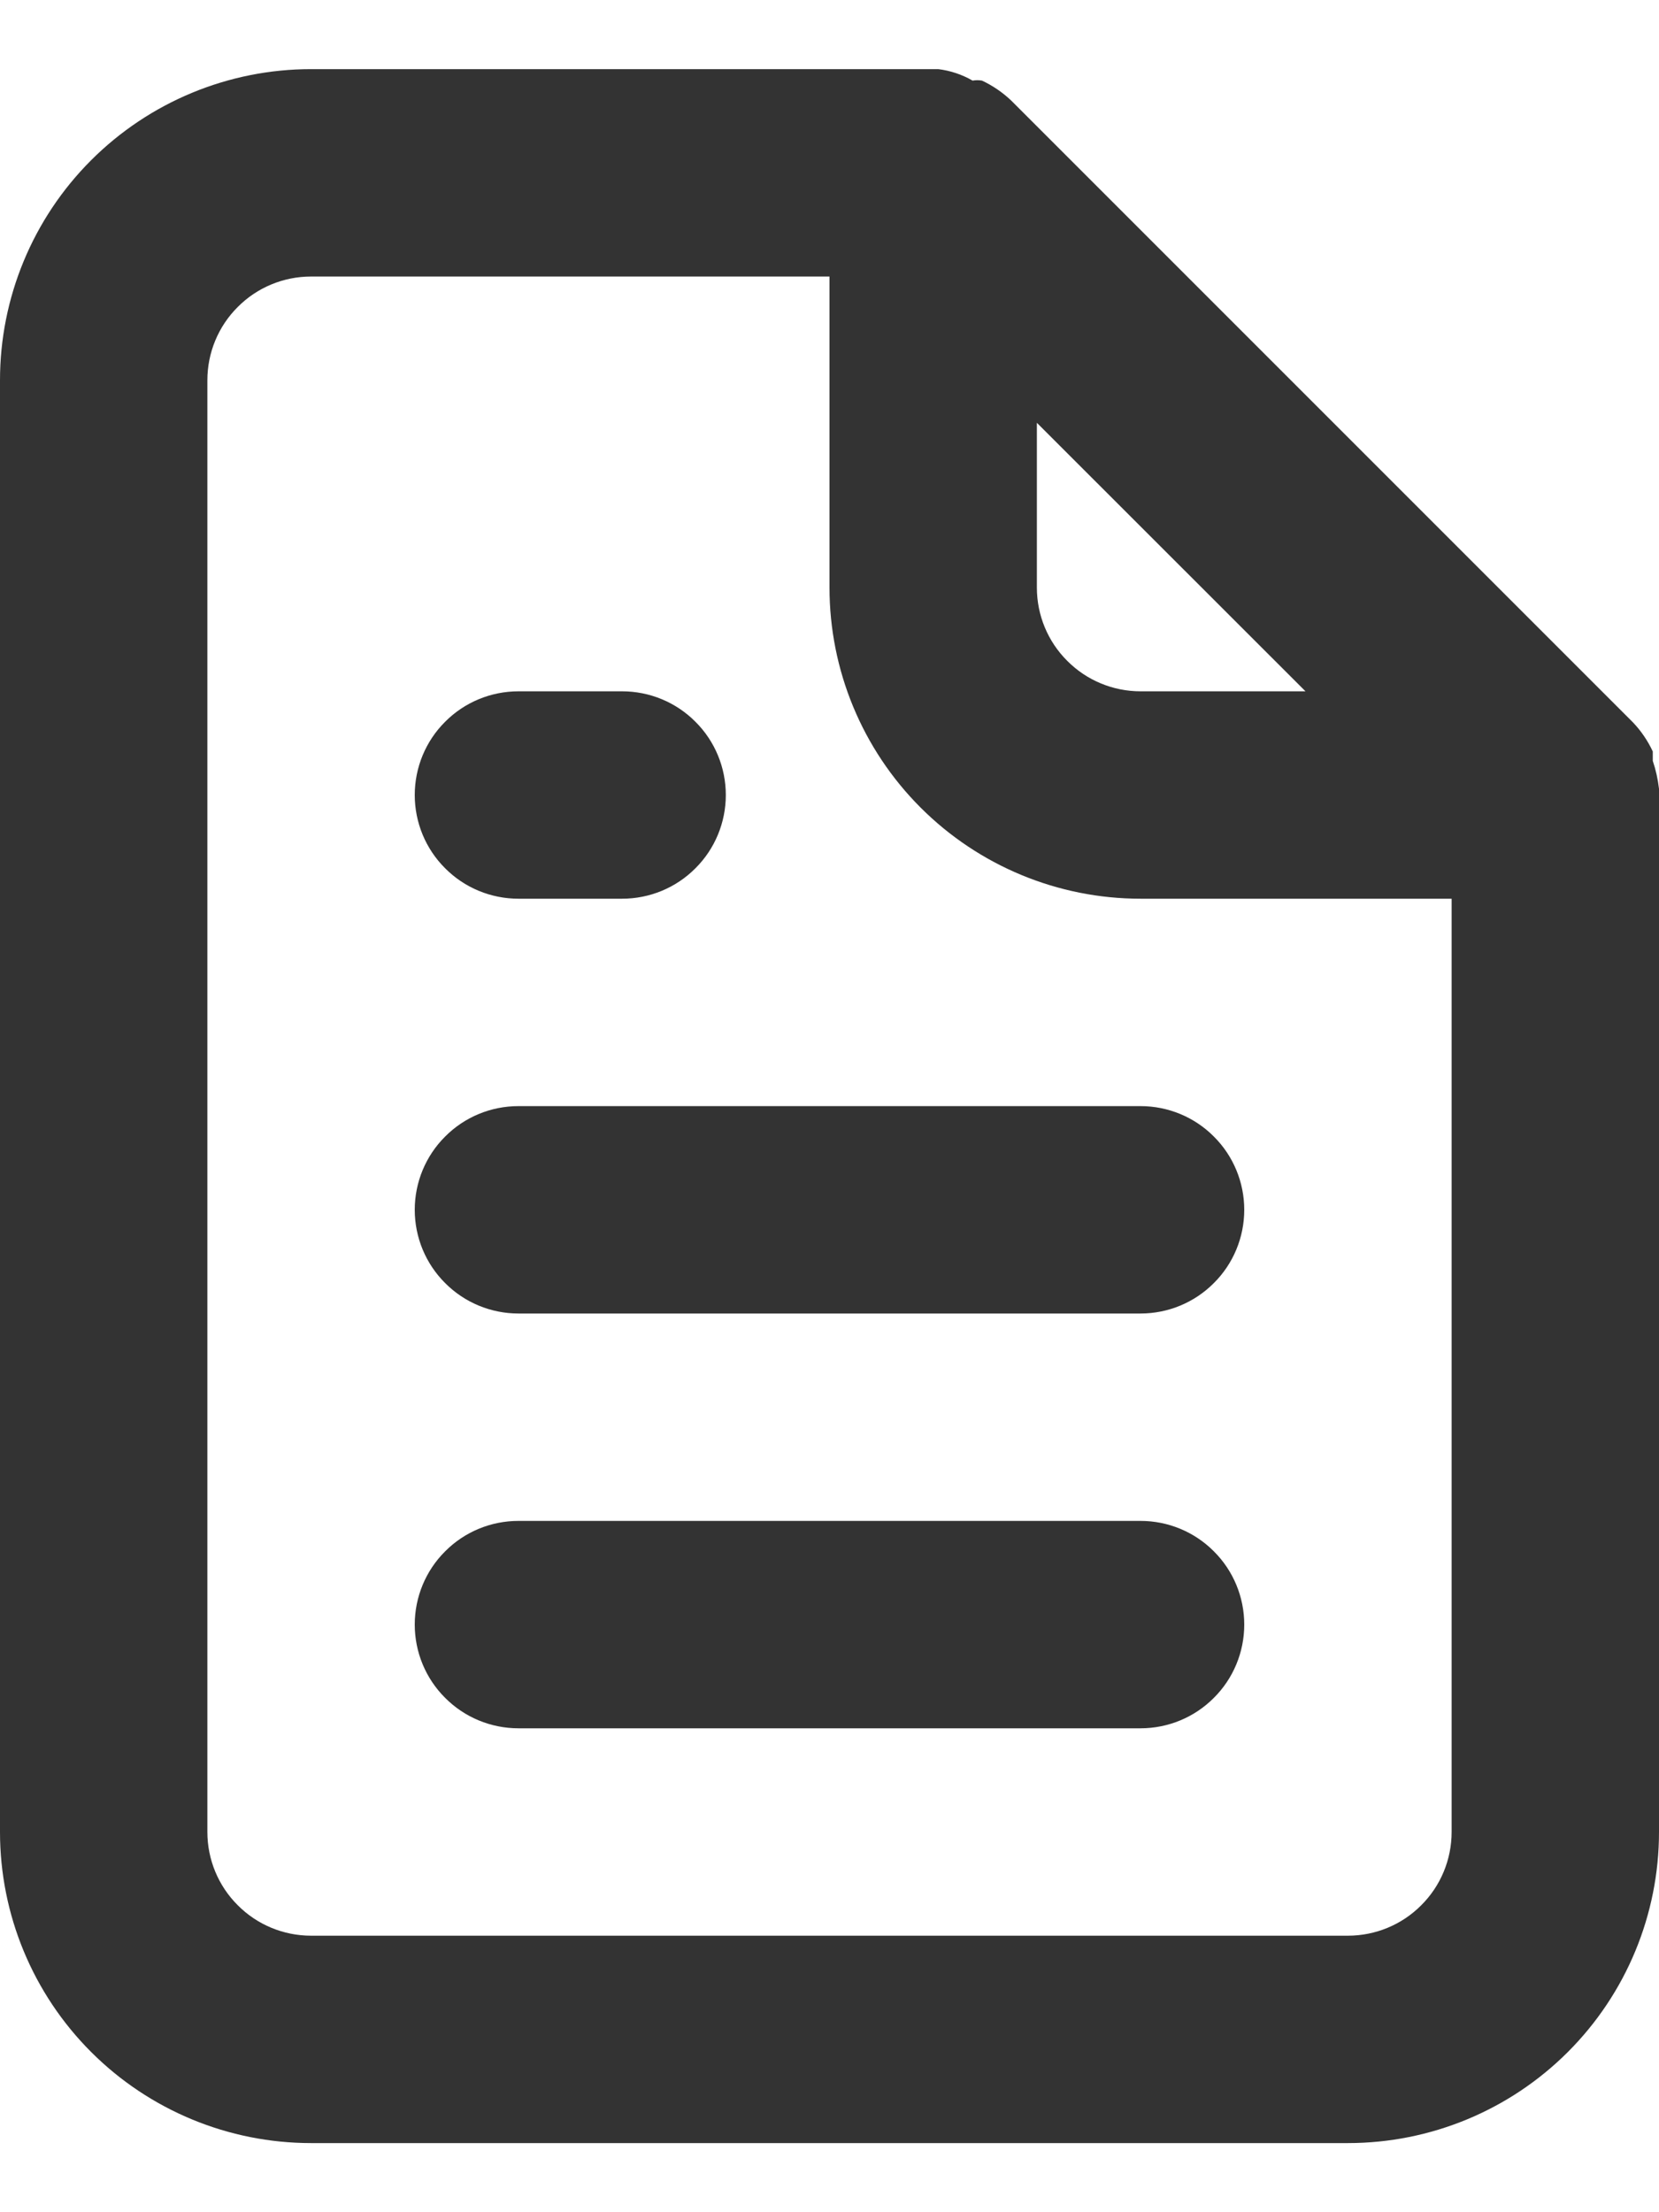 <svg width="12" height="16" viewBox="0 0 12 16" fill="none" xmlns="http://www.w3.org/2000/svg">
<path d="M3.75 6.5H4.5C4.699 6.5 4.89 6.421 5.03 6.28C5.171 6.14 5.25 5.949 5.25 5.75C5.25 5.551 5.171 5.36 5.03 5.22C4.89 5.079 4.699 5 4.5 5H3.75C3.551 5 3.36 5.079 3.22 5.22C3.079 5.36 3 5.551 3 5.75C3 5.949 3.079 6.14 3.22 6.28C3.36 6.421 3.551 6.5 3.75 6.5ZM3.75 8C3.551 8 3.36 8.079 3.22 8.22C3.079 8.36 3 8.551 3 8.75C3 8.949 3.079 9.14 3.22 9.28C3.36 9.421 3.551 9.5 3.75 9.5H8.25C8.449 9.5 8.64 9.421 8.78 9.28C8.921 9.14 9 8.949 9 8.75C9 8.551 8.921 8.36 8.78 8.22C8.64 8.079 8.449 8 8.25 8H3.75ZM12 5.705C11.992 5.636 11.977 5.568 11.955 5.503V5.435C11.919 5.358 11.871 5.287 11.812 5.225L7.312 0.725C7.25 0.667 7.18 0.619 7.103 0.583C7.08 0.579 7.057 0.579 7.035 0.583C6.959 0.539 6.875 0.511 6.787 0.5H2.25C1.653 0.5 1.081 0.737 0.659 1.159C0.237 1.581 0 2.153 0 2.75V13.25C0 13.847 0.237 14.419 0.659 14.841C1.081 15.263 1.653 15.5 2.25 15.5H9.75C10.347 15.5 10.919 15.263 11.341 14.841C11.763 14.419 12 13.847 12 13.25V5.705ZM7.5 3.058L9.443 5H8.25C8.051 5 7.86 4.921 7.72 4.78C7.579 4.64 7.5 4.449 7.5 4.25V3.058ZM10.5 13.25C10.5 13.449 10.421 13.64 10.28 13.78C10.14 13.921 9.949 14 9.75 14H2.25C2.051 14 1.86 13.921 1.72 13.78C1.579 13.64 1.5 13.449 1.5 13.25V2.75C1.5 2.551 1.579 2.36 1.72 2.22C1.86 2.079 2.051 2 2.25 2H6V4.25C6 4.847 6.237 5.419 6.659 5.841C7.081 6.263 7.653 6.5 8.25 6.5H10.5V13.25ZM8.25 11H3.75C3.551 11 3.36 11.079 3.22 11.22C3.079 11.36 3 11.551 3 11.75C3 11.949 3.079 12.14 3.22 12.28C3.36 12.421 3.551 12.5 3.75 12.5H8.25C8.449 12.5 8.64 12.421 8.78 12.28C8.921 12.14 9 11.949 9 11.75C9 11.551 8.921 11.36 8.78 11.22C8.64 11.079 8.449 11 8.25 11Z" fill="#333333"/>
</svg>
